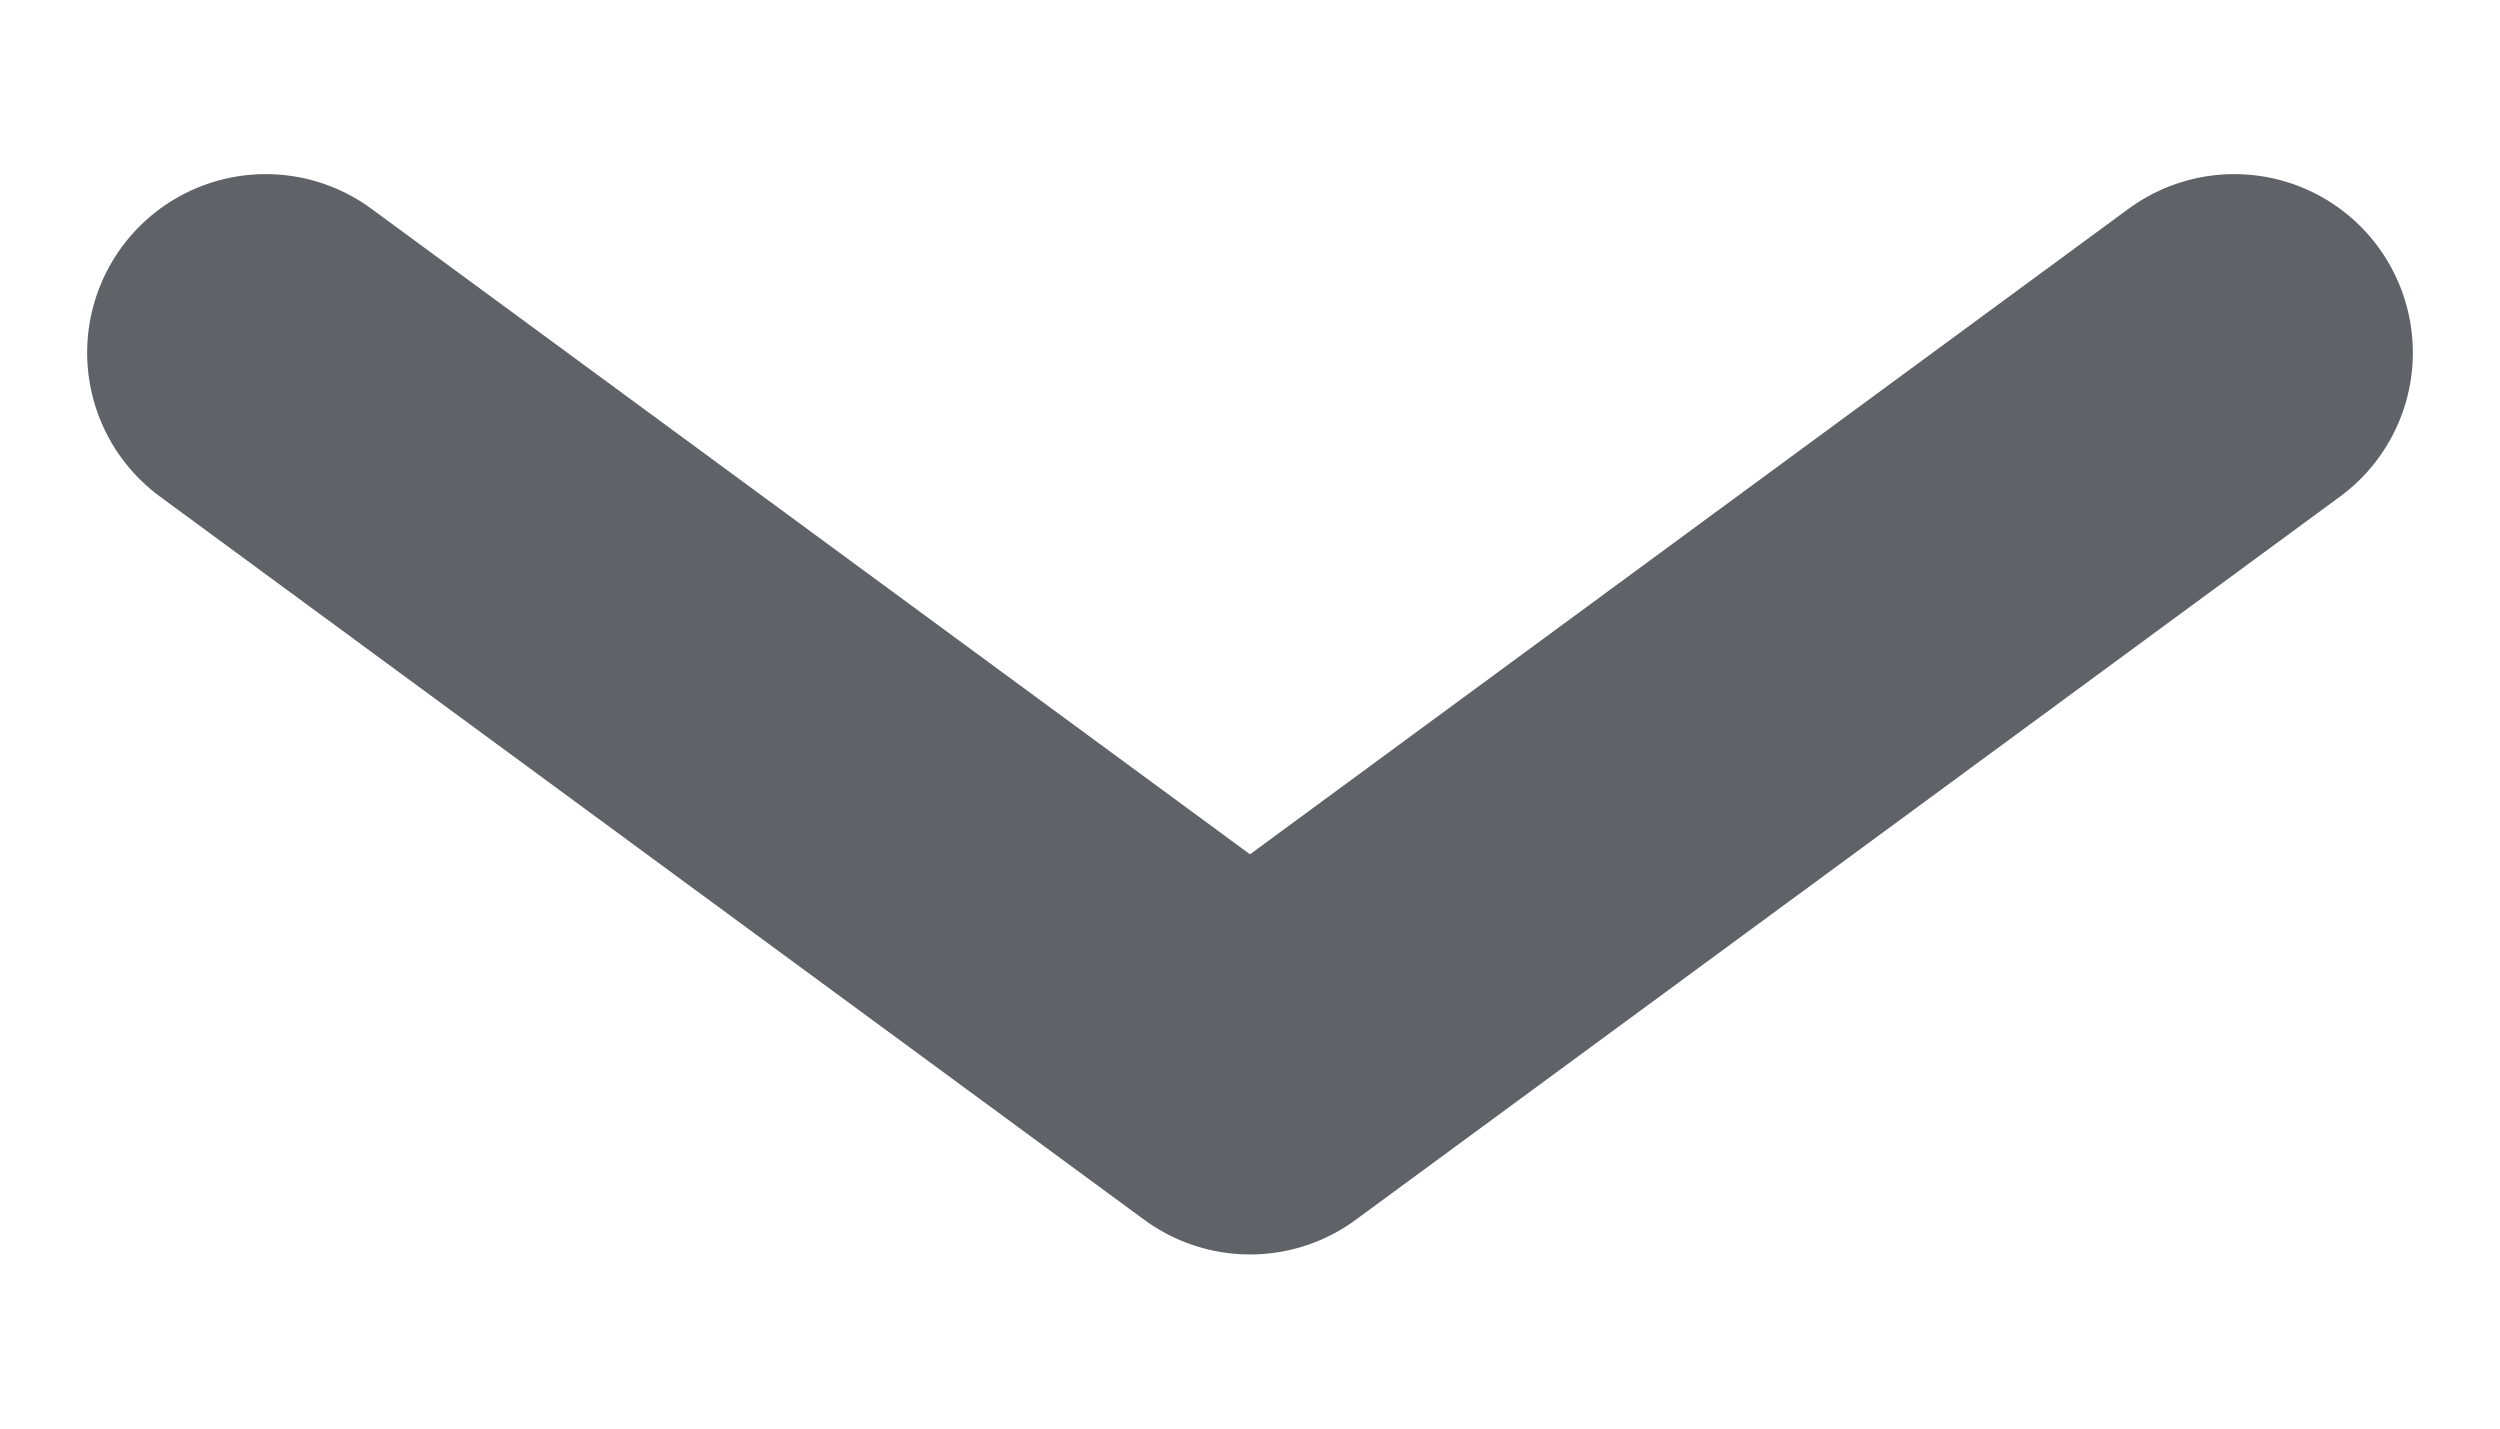 <svg width="14" height="8" viewBox="0 0 14 8" fill="none" xmlns="http://www.w3.org/2000/svg">
<g clip-path="url(#clip0_1_3)">
<path d="M1.488 1.975L7 6.025L12.512 1.975" stroke="#5F6368" stroke-width="2" stroke-linecap="round" stroke-linejoin="round"/>
</g>
<defs>
<clipPath id="clip0_1_3">
<rect width="14" height="8" fill="white"/>
</clipPath>
</defs>
</svg>
